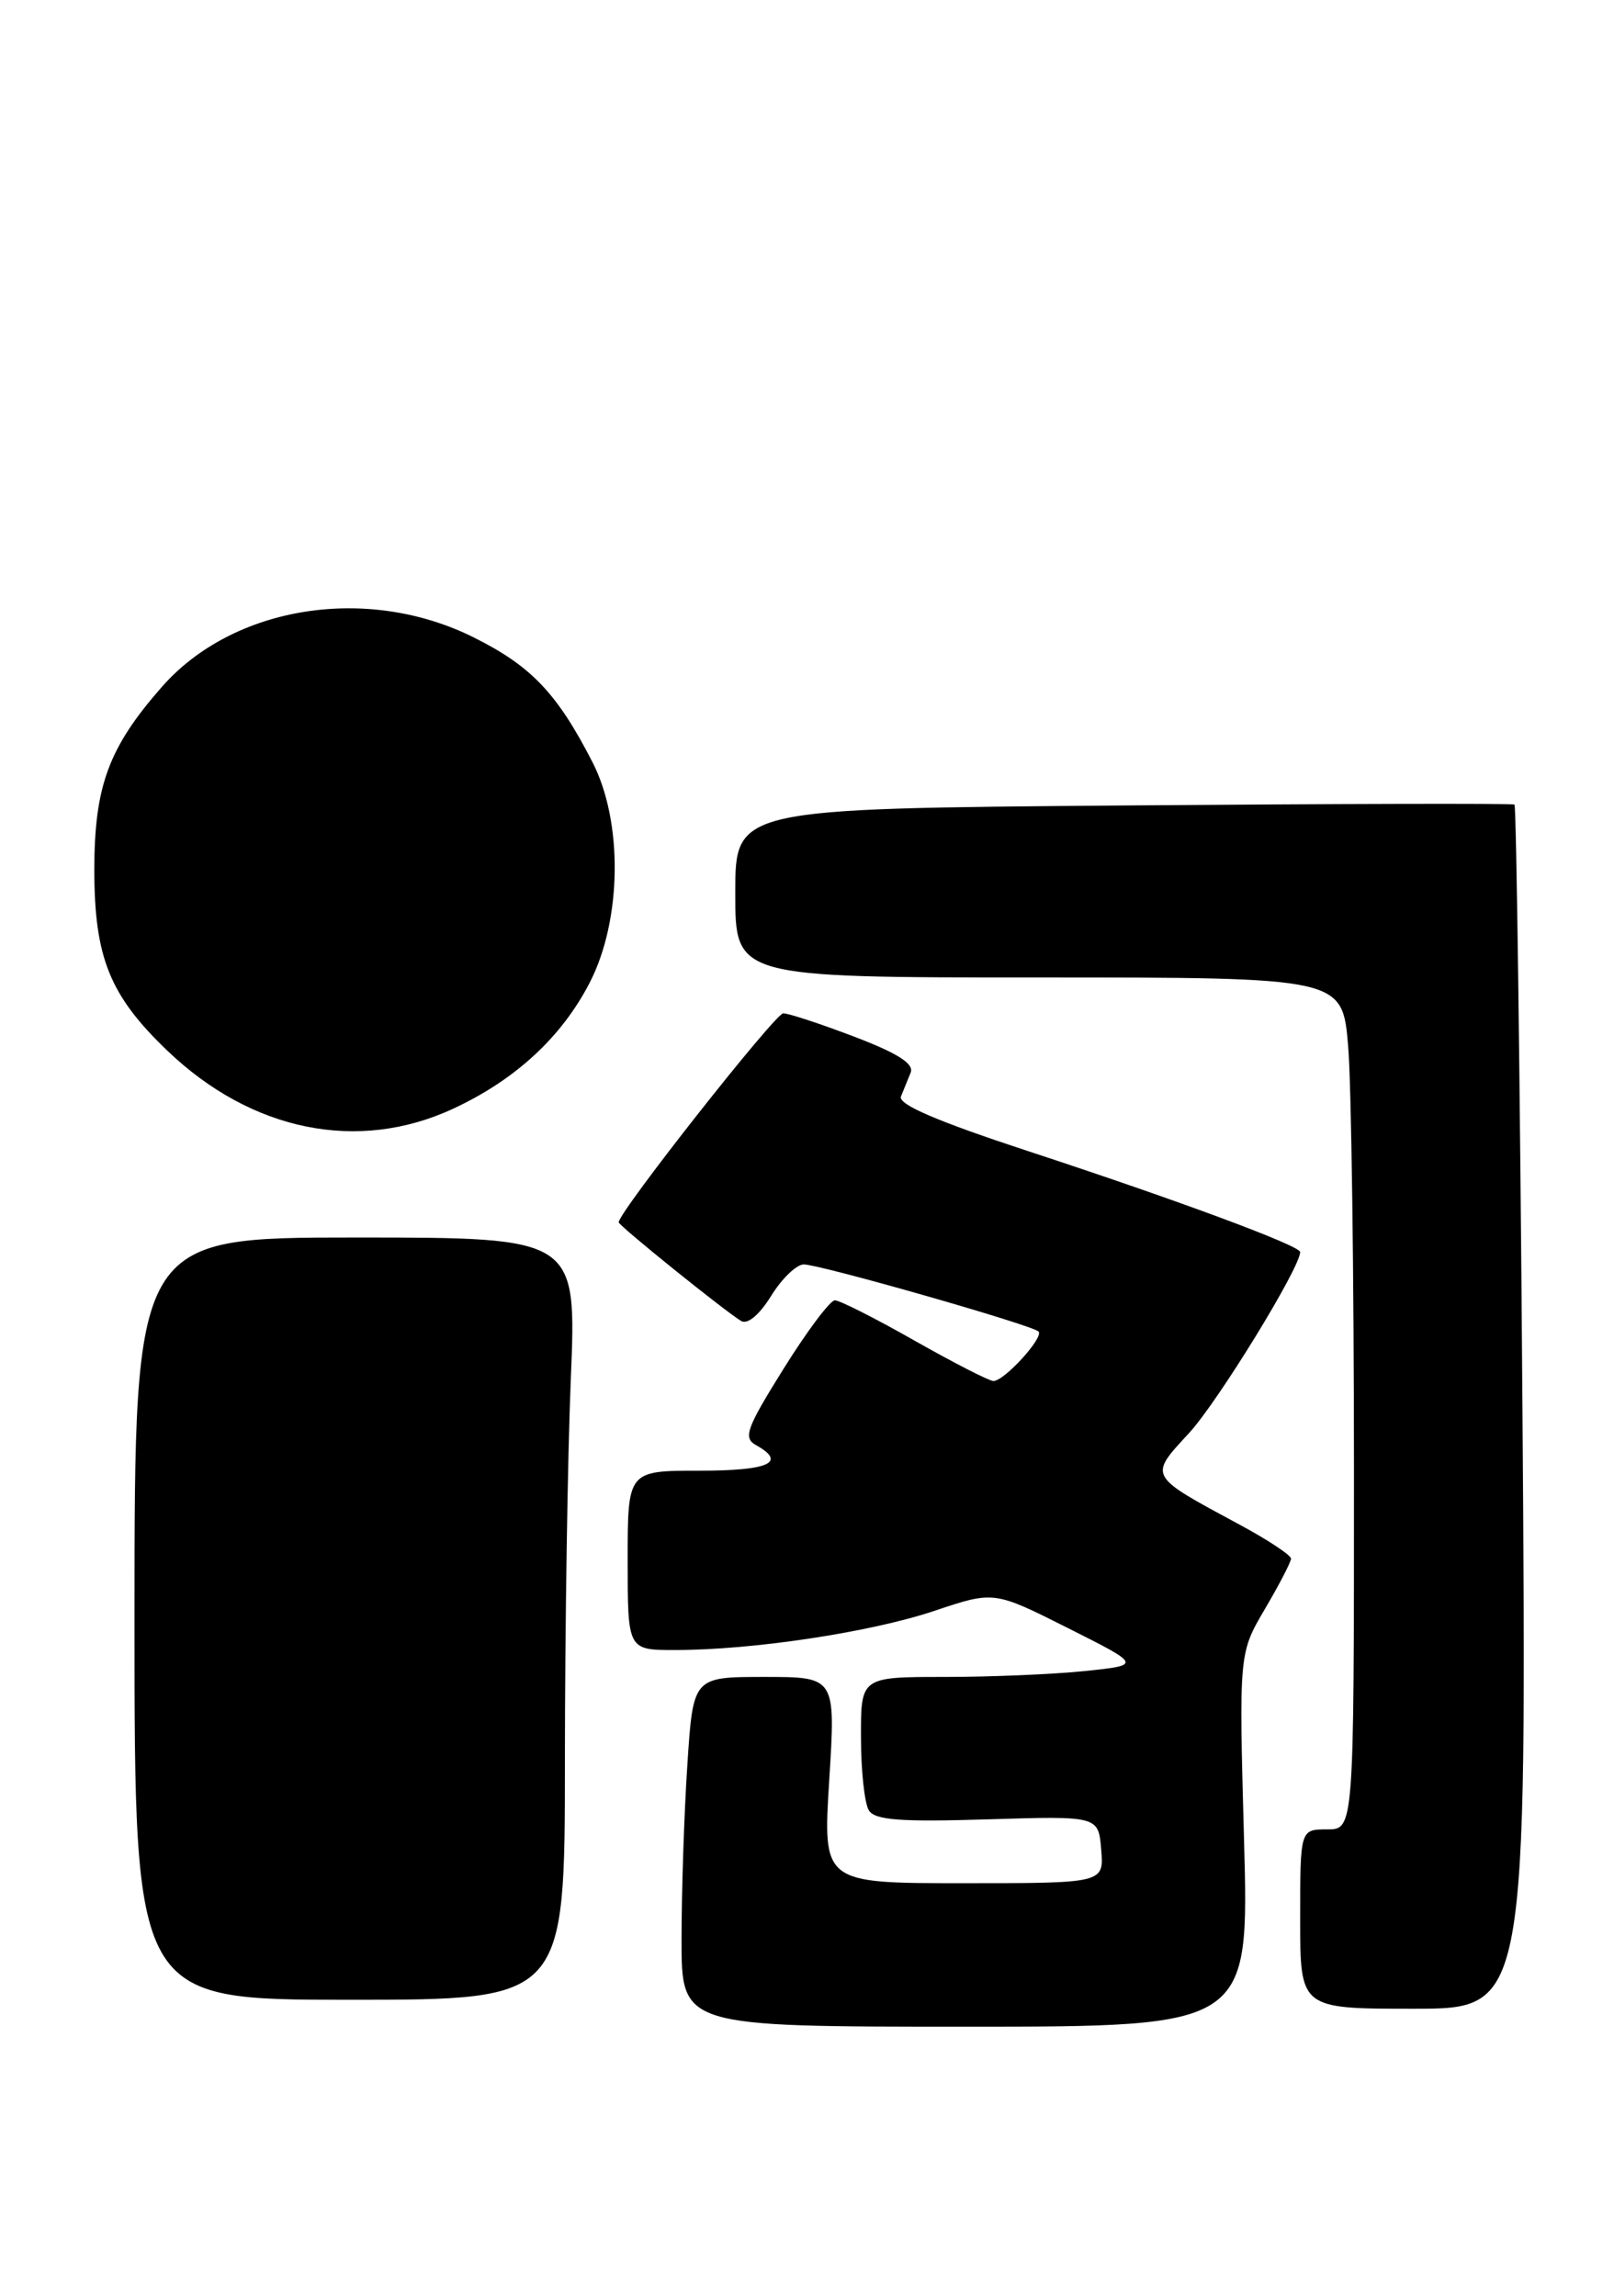 <?xml version="1.0" encoding="UTF-8" standalone="no"?>
<!DOCTYPE svg PUBLIC "-//W3C//DTD SVG 1.1//EN" "http://www.w3.org/Graphics/SVG/1.1/DTD/svg11.dtd" >
<svg xmlns="http://www.w3.org/2000/svg" xmlns:xlink="http://www.w3.org/1999/xlink" version="1.1" viewBox="0 0 180 256">
 <g >
 <path fill="currentColor"
d=" M 138.74 205.17 C 138.17 184.35 138.17 184.35 141.07 179.42 C 142.66 176.72 143.97 174.19 143.98 173.81 C 143.99 173.43 141.41 171.72 138.25 170.02 C 127.96 164.47 128.09 164.71 132.63 159.78 C 135.85 156.27 145.00 141.36 145.00 139.62 C 145.00 138.91 131.37 133.85 114.73 128.39 C 104.47 125.02 100.12 123.15 100.48 122.27 C 100.77 121.57 101.25 120.38 101.56 119.61 C 101.96 118.63 100.14 117.46 95.29 115.61 C 91.53 114.18 87.96 113.00 87.35 113.00 C 86.45 113.00 69.00 135.15 69.00 136.30 C 69.00 136.68 80.82 146.20 82.66 147.31 C 83.37 147.73 84.69 146.62 86.00 144.51 C 87.19 142.58 88.83 141.00 89.64 141.00 C 91.46 141.00 115.09 147.75 115.82 148.48 C 116.45 149.12 112.01 154.00 110.79 154.00 C 110.32 154.00 106.36 151.97 102.00 149.50 C 97.64 147.02 93.64 145.00 93.11 145.00 C 92.58 145.00 90.01 148.43 87.40 152.61 C 83.21 159.33 82.85 160.34 84.33 161.16 C 87.78 163.09 85.76 164.00 78.00 164.00 C 70.00 164.00 70.00 164.00 70.00 174.00 C 70.00 184.00 70.00 184.00 75.28 184.00 C 83.96 184.00 97.07 182.02 104.18 179.64 C 110.85 177.40 110.85 177.40 119.08 181.54 C 127.32 185.68 127.32 185.68 121.01 186.34 C 117.54 186.70 110.50 187.00 105.35 187.00 C 96.00 187.00 96.00 187.00 96.02 193.75 C 96.02 197.46 96.42 201.12 96.90 201.88 C 97.59 202.97 100.40 203.18 110.14 202.88 C 122.50 202.50 122.50 202.50 122.81 206.25 C 123.12 210.00 123.12 210.00 107.44 210.00 C 91.76 210.00 91.76 210.00 92.48 198.50 C 93.20 187.00 93.20 187.00 85.25 187.00 C 77.30 187.00 77.30 187.00 76.66 196.75 C 76.30 202.11 76.01 210.89 76.01 216.25 C 76.00 226.00 76.00 226.00 107.65 226.00 C 139.31 226.00 139.31 226.00 138.74 205.17 Z  M 169.79 156.98 C 169.52 120.12 169.11 89.85 168.90 89.72 C 168.68 89.58 149.04 89.63 125.25 89.82 C 82.00 90.17 82.00 90.17 82.00 99.58 C 82.00 109.00 82.00 109.00 115.85 109.00 C 149.71 109.00 149.71 109.00 150.35 116.65 C 150.71 120.86 151.00 142.23 151.00 164.15 C 151.00 204.00 151.00 204.00 148.00 204.00 C 145.00 204.00 145.00 204.00 145.00 214.00 C 145.00 224.00 145.00 224.00 157.64 224.00 C 170.28 224.00 170.28 224.00 169.79 156.98 Z  M 63.00 196.25 C 63.01 181.54 63.30 162.41 63.66 153.75 C 64.31 138.00 64.31 138.00 39.66 138.00 C 15.00 138.00 15.00 138.00 15.00 180.50 C 15.00 223.00 15.00 223.00 39.00 223.00 C 63.00 223.00 63.00 223.00 63.00 196.25 Z  M 50.57 123.62 C 57.49 120.40 62.63 115.65 65.76 109.59 C 69.36 102.62 69.50 91.66 66.08 85.00 C 62.14 77.32 59.25 74.28 52.85 71.09 C 40.99 65.16 26.01 67.53 18.05 76.60 C 12.12 83.35 10.52 87.67 10.52 97.00 C 10.52 106.77 12.24 111.02 18.67 117.17 C 28.06 126.16 39.95 128.57 50.57 123.62 Z "/>
</g>
</svg>